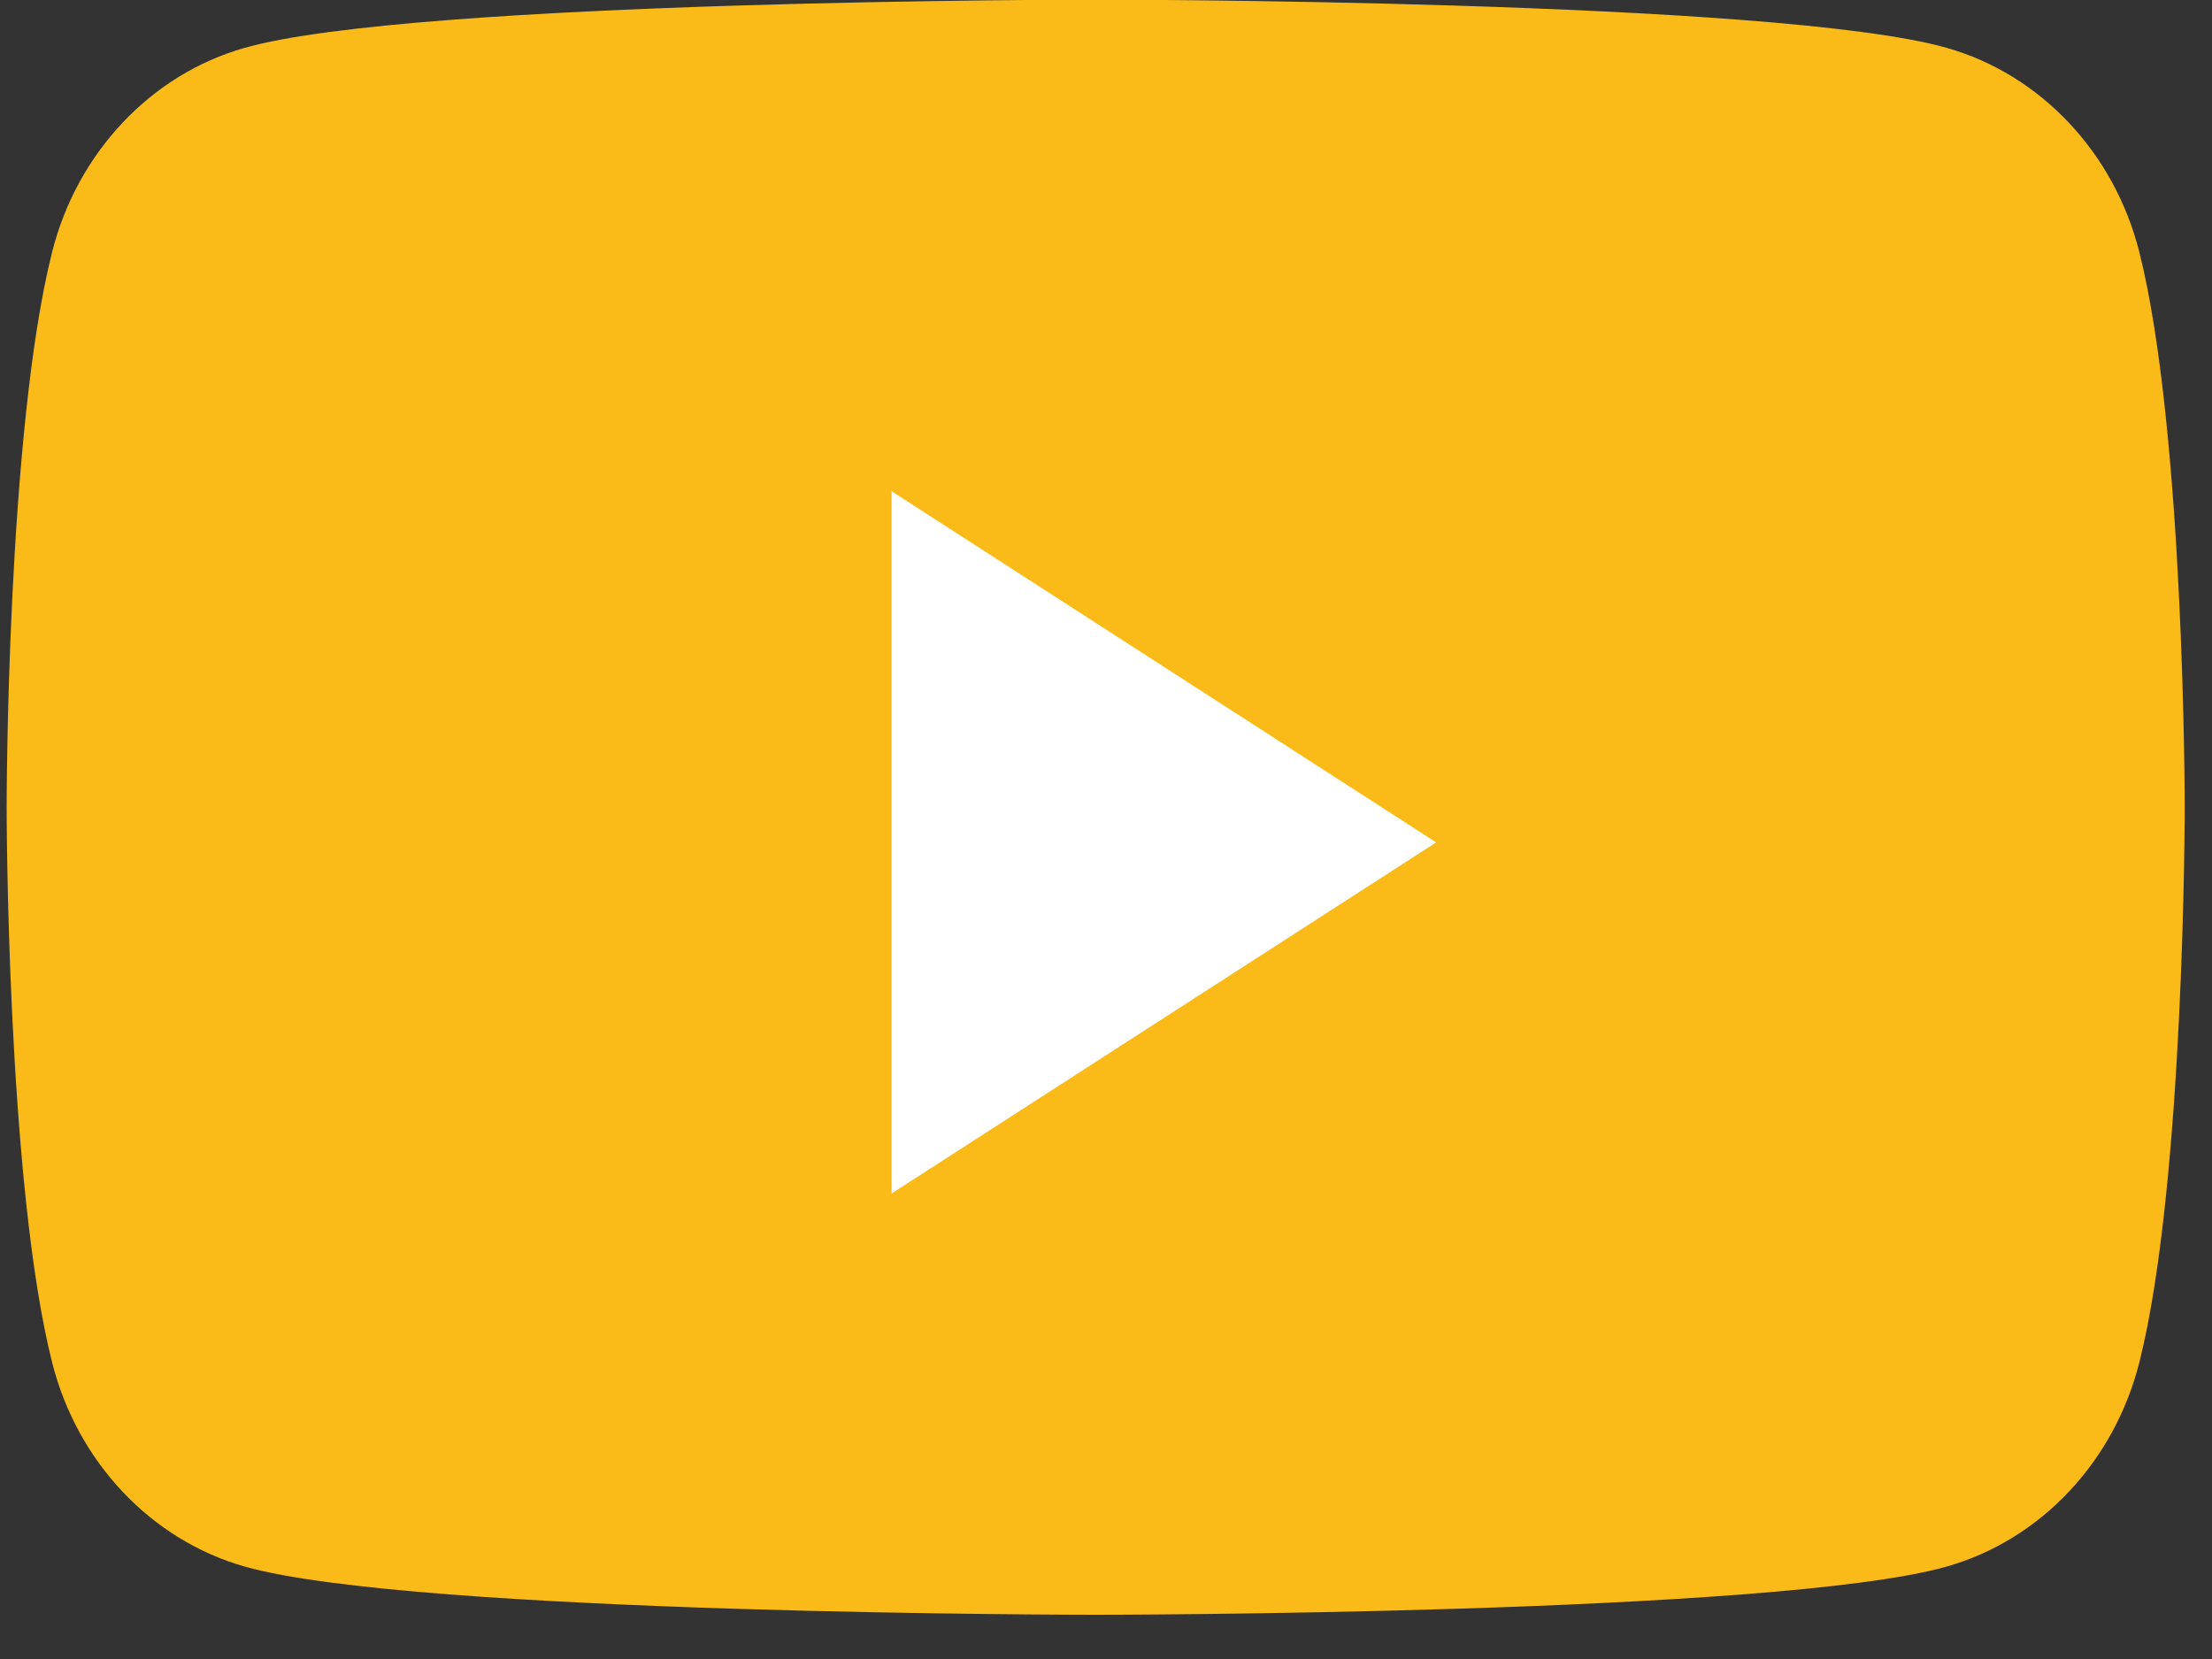 <svg width="24" height="18" viewBox="0 0 24 18" fill="none" xmlns="http://www.w3.org/2000/svg">
<rect x="0" y="0" width="24" height="18" fill="#333333" stroke="none"/>
<path fill-rule="evenodd" clip-rule="evenodd" d="M23.211 2.733C22.939 1.655 22.138 0.807 21.121 0.519C19.278 -0.004 11.888 -0.004 11.888 -0.004C11.888 -0.004 4.498 -0.004 2.655 0.519C1.639 0.807 0.838 1.655 0.566 2.733C0.072 4.685 0.072 8.758 0.072 8.758C0.072 8.758 0.072 12.832 0.566 14.784C0.838 15.861 1.639 16.709 2.655 16.997C4.498 17.52 11.888 17.52 11.888 17.52C11.888 17.52 19.278 17.52 21.121 16.997C22.138 16.709 22.939 15.861 23.211 14.784C23.704 12.832 23.704 8.758 23.704 8.758C23.704 8.758 23.704 4.685 23.211 2.733Z" fill="#FABB18"/>
<path fill-rule="evenodd" clip-rule="evenodd" d="M9.674 12.949V5.33L15.582 9.14L9.674 12.949Z" fill="white"/>
</svg>
